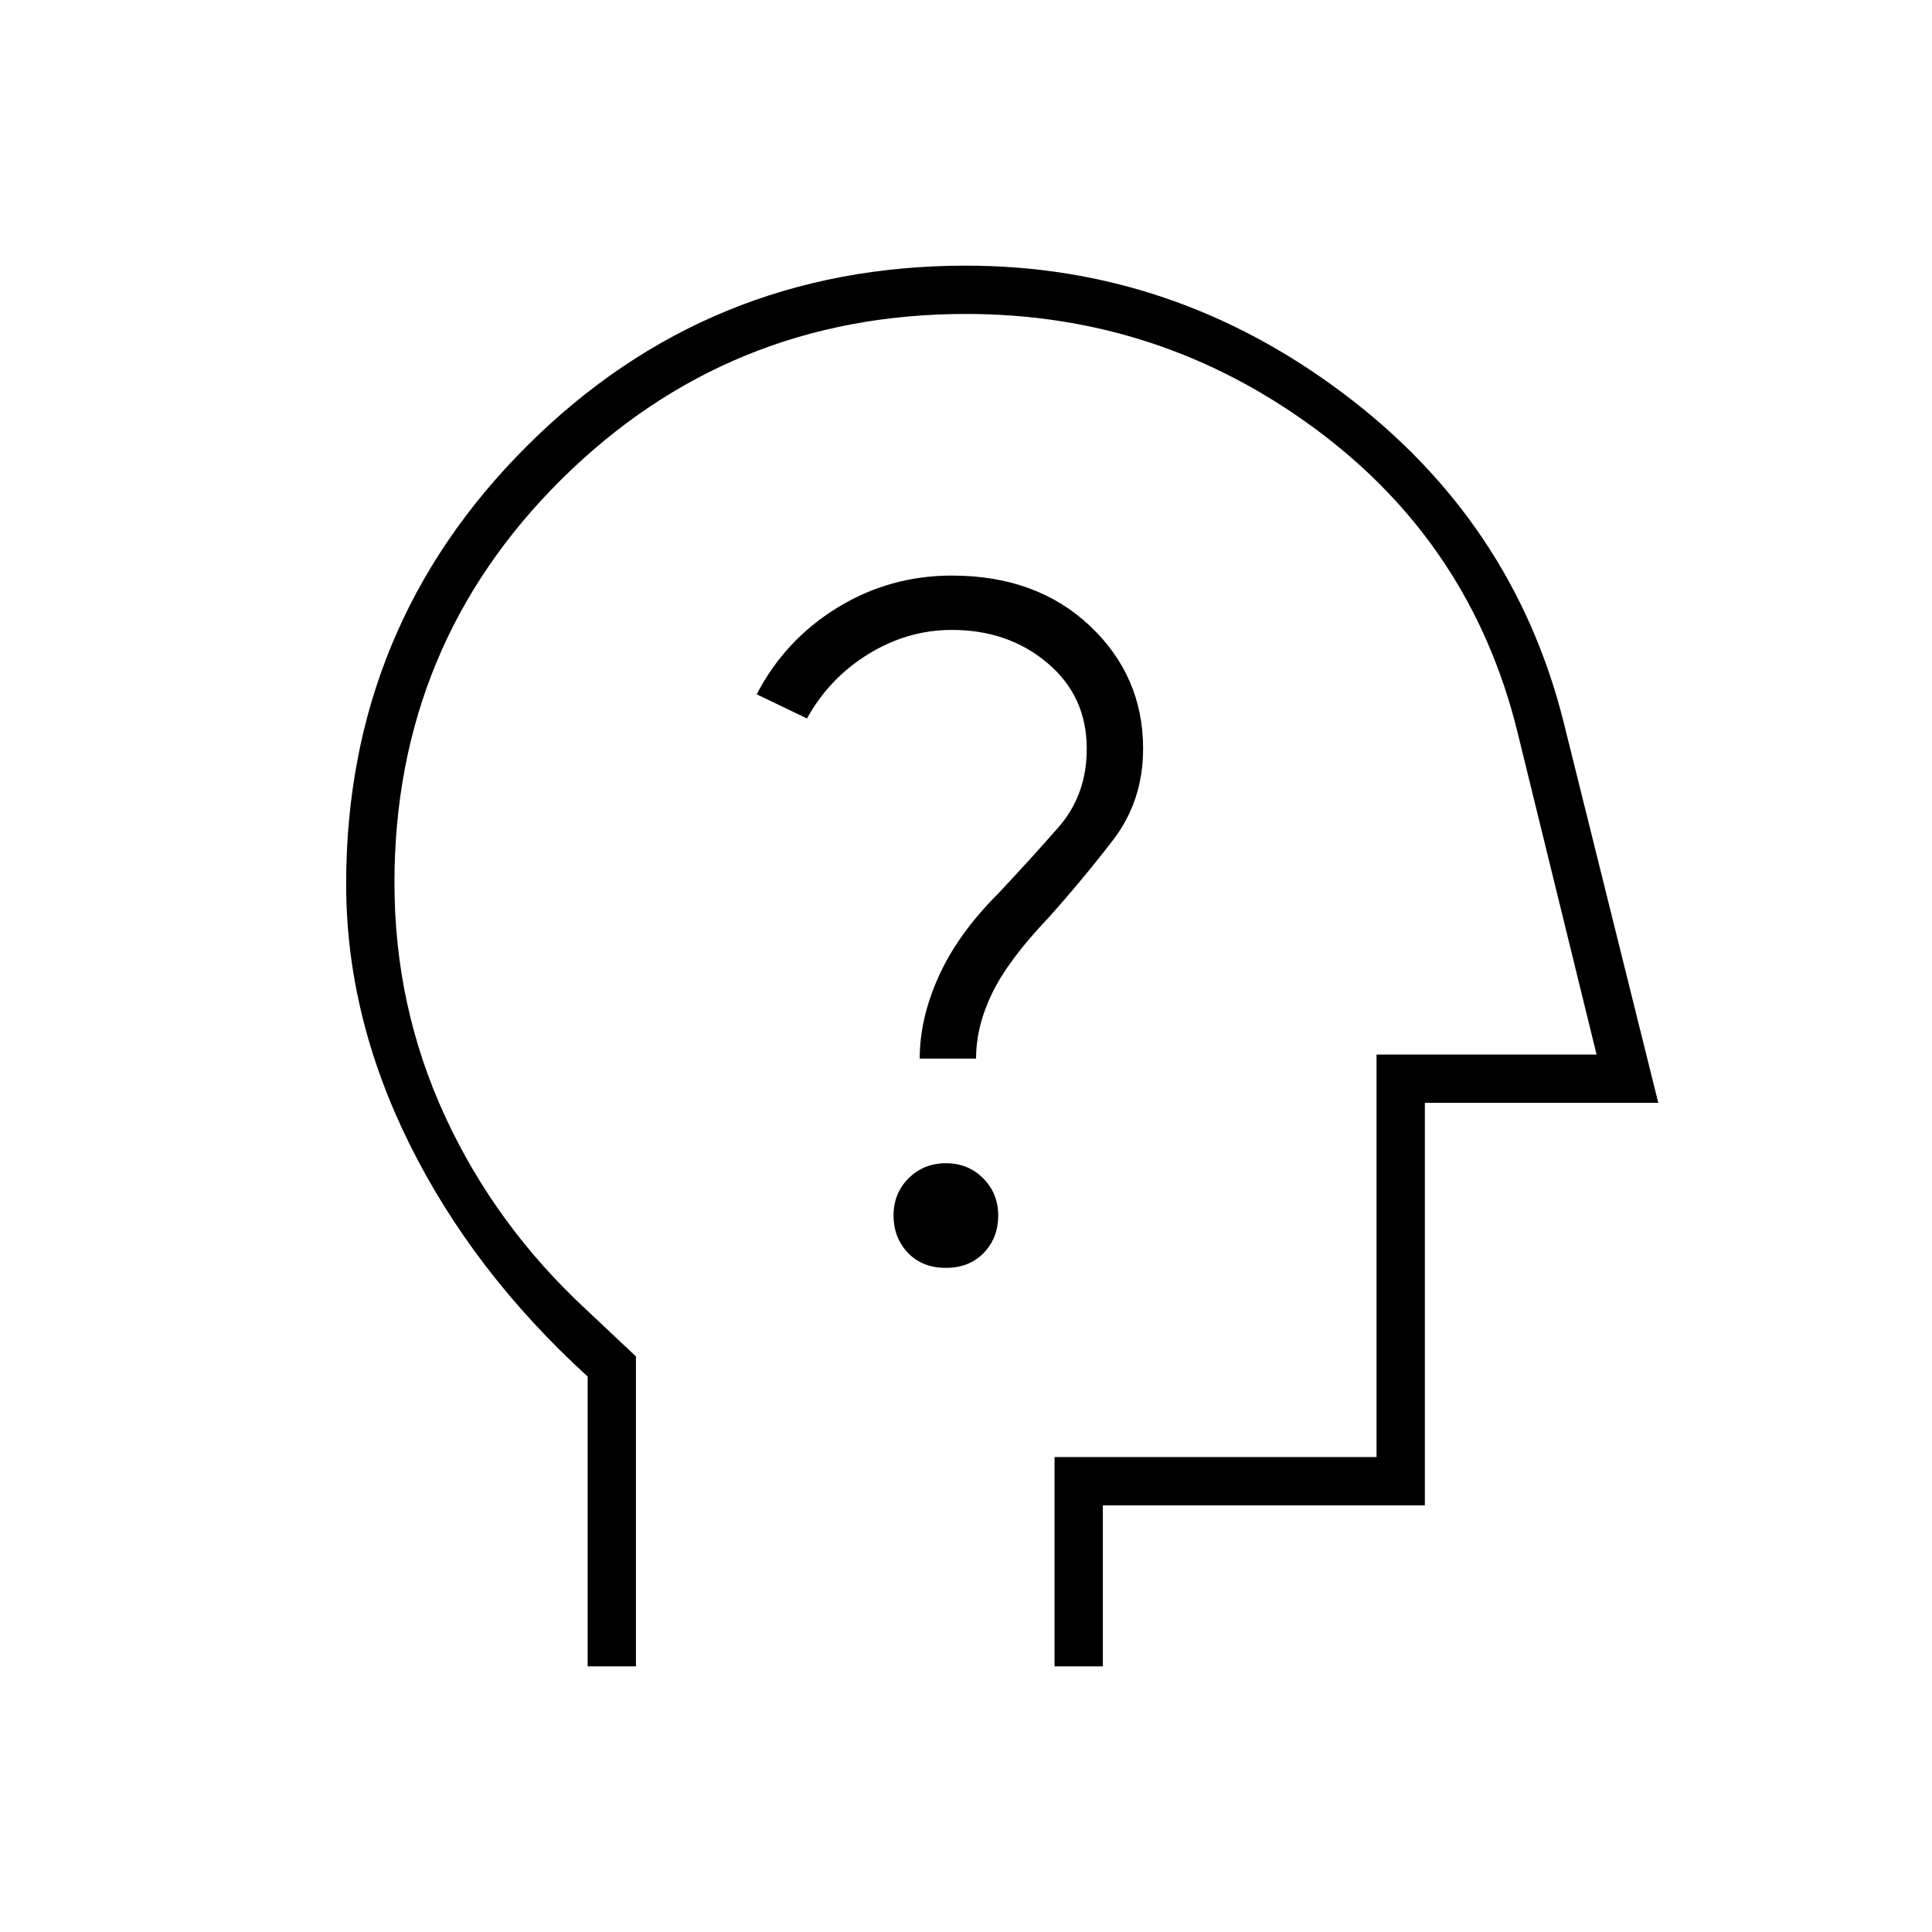 <svg xmlns="http://www.w3.org/2000/svg" height="40" viewBox="0 -960 960 960" width="40"><path d="M292-132v-144q-57-52-88.5-115.5T172-520.72q0-128.04 89.83-217.66Q351.67-828 480-828q103 0 187.5 63.5T777-601l47 189H708v200H548v80h-24v-104h160v-200h109.33L754-596.33q-23-93.34-100.33-150.5Q576.33-804 480-804q-118.13 0-201.07 82.24Q196-639.52 196-521.31q0 61.36 25.05 115.78t70.28 96.3L316-286v154h-24Zm202.67-336Zm-24.71 138q11.71 0 18.87-7.46 7.17-7.47 7.17-18.5 0-11.04-7.46-18.54-7.47-7.5-18.5-7.5-11.04 0-18.54 7.46-7.5 7.47-7.5 18.5 0 11.04 7.13 18.54t18.83 7.5ZM457-434h28q0-16 8-32.5t28-37.5q17-19 32-38.5t15-45.5q0-36.12-26.5-61.06Q515-674 473-674q-31 0-57 16t-40 43l25 12q11-20 30.5-32t41.5-12q28 0 47.5 16.47Q540-614.07 540-588q0 23-14 39t-30 33q-20 20-29.5 41t-9.5 41Z"/></svg>